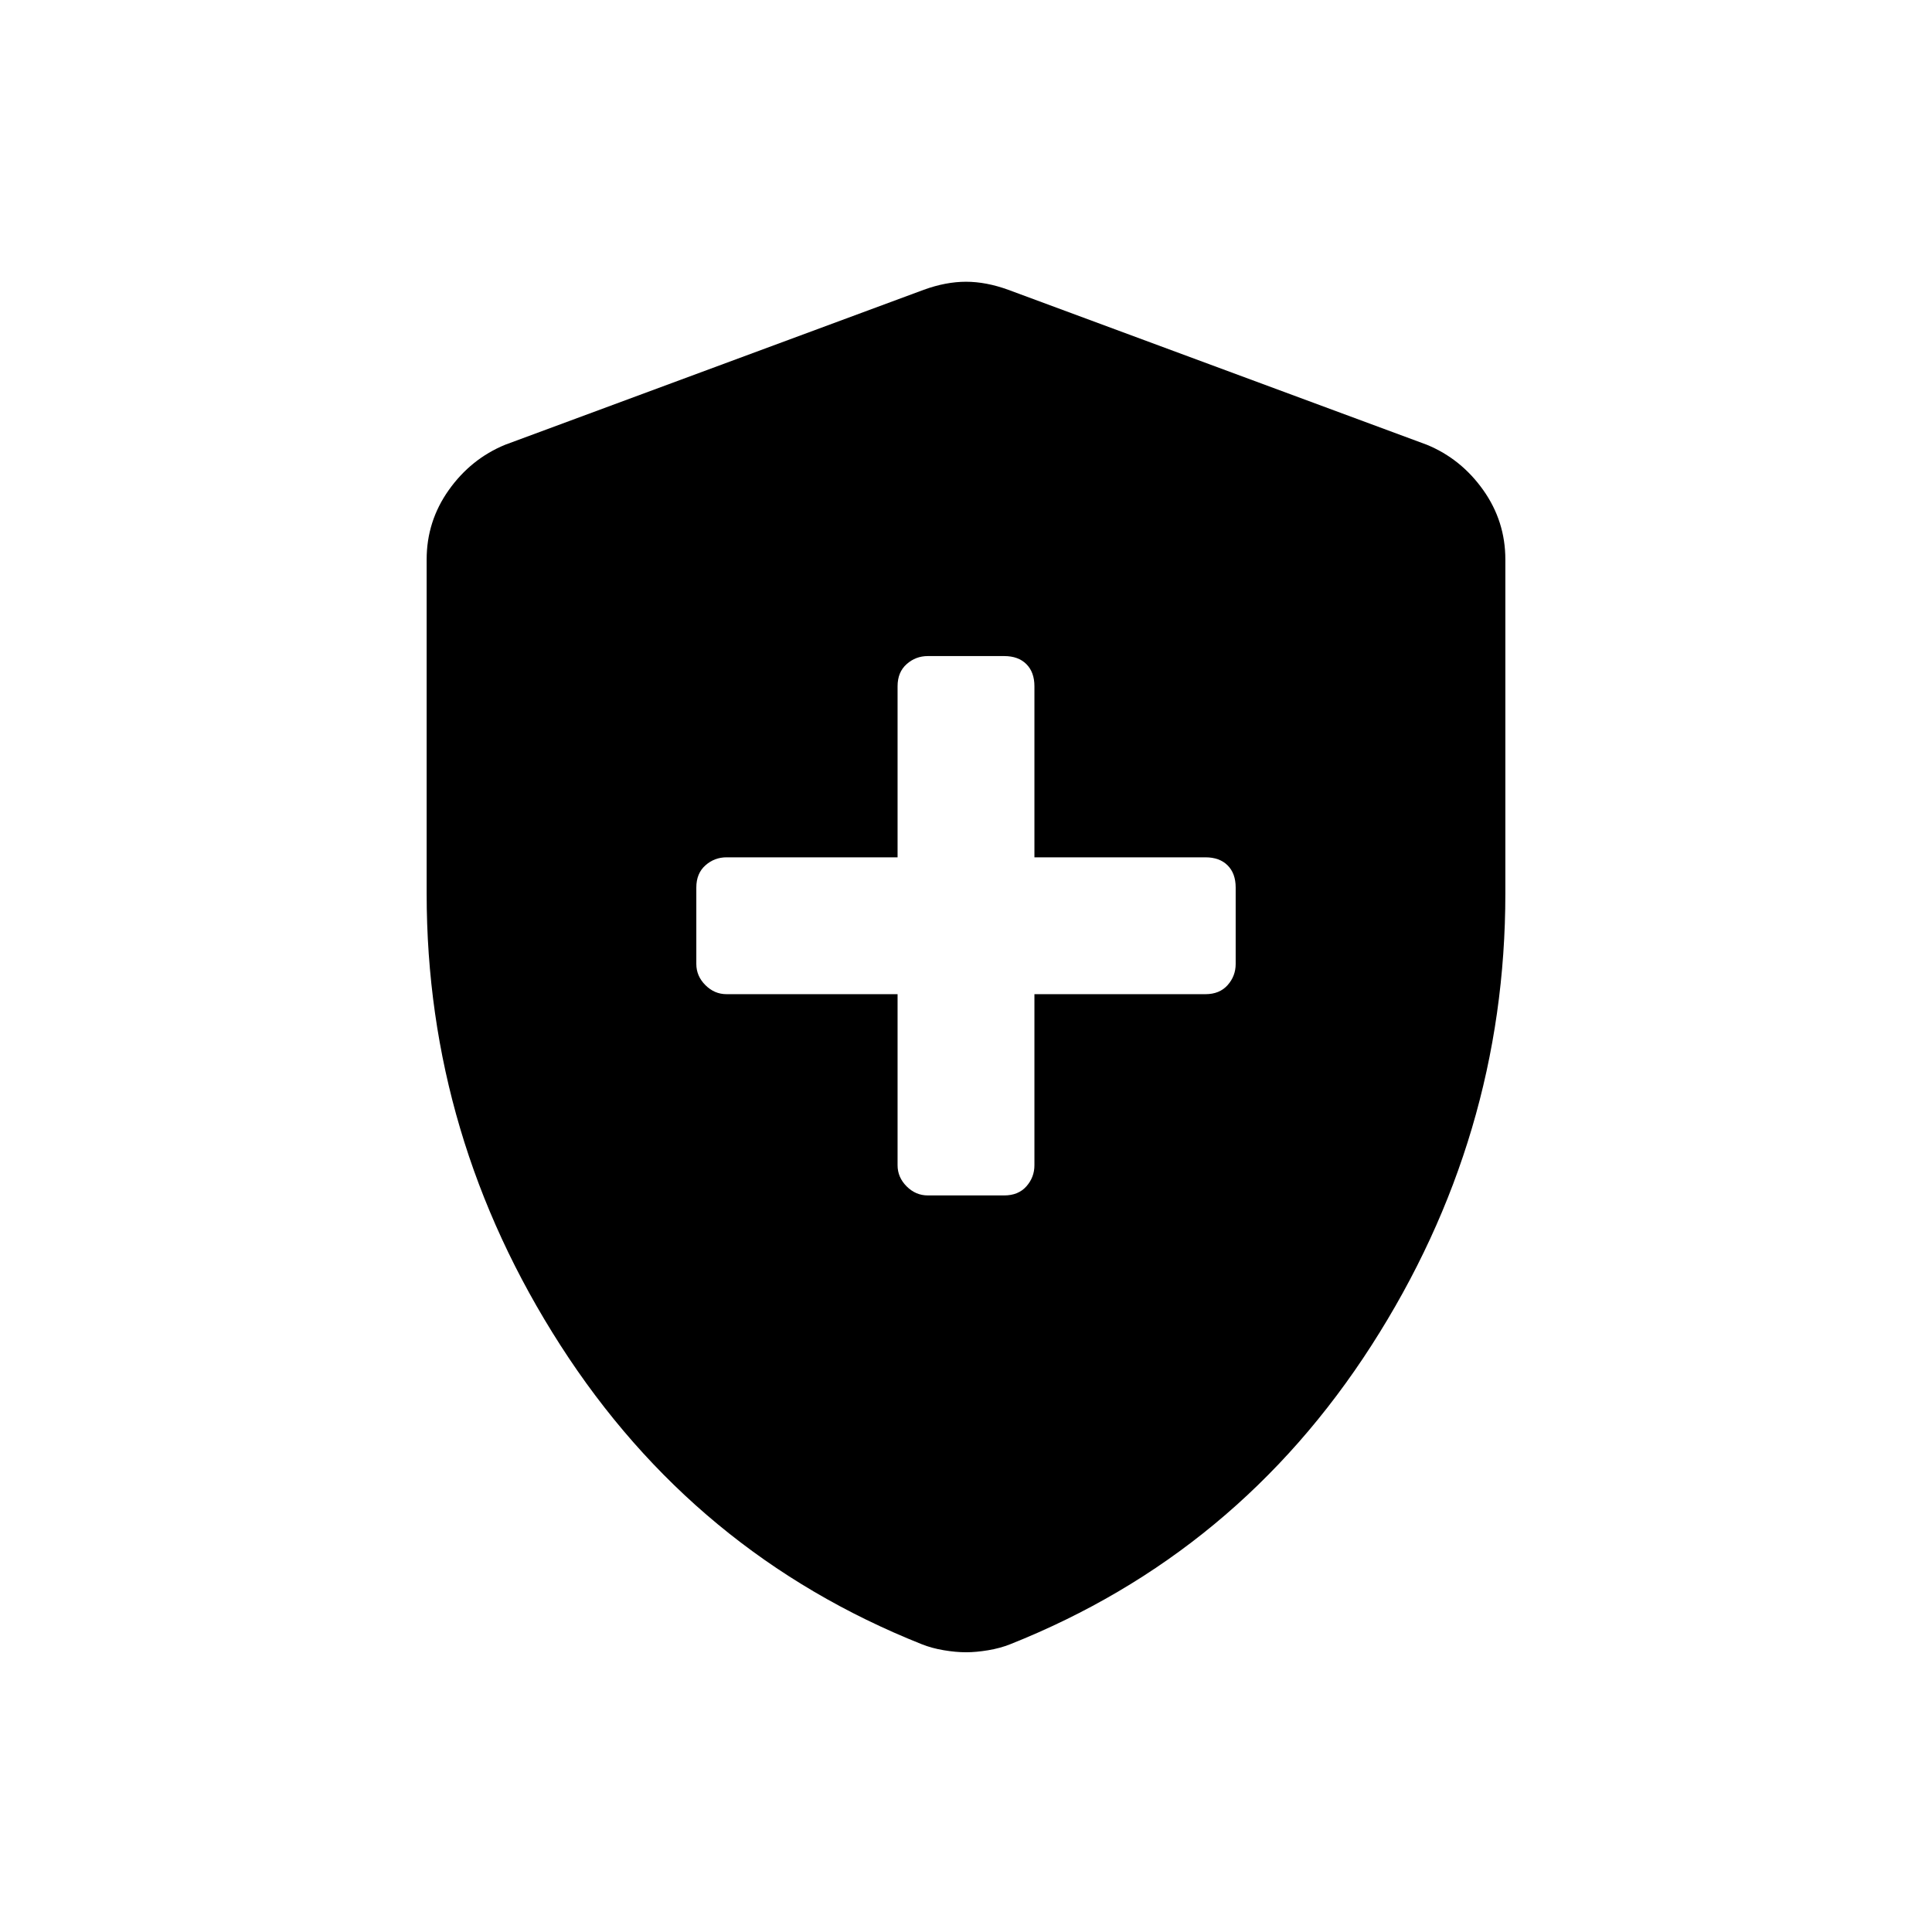 <svg xmlns="http://www.w3.org/2000/svg" height="24" viewBox="0 -960 960 960" width="24"><path d="M446-466v85q0 6 4.5 10.5T461-366h38q7 0 11-4.5t4-10.5v-85h85q7 0 11-4.5t4-10.5v-38q0-7-4-11t-11-4h-85v-85q0-7-4-11t-11-4h-38q-6 0-10.5 4t-4.5 11v85h-85q-6 0-10.5 4t-4.5 11v38q0 6 4.5 10.5T361-466h85Zm34 327q-5 0-11-1t-11-3q-113-45-179.5-148.5T212-516v-166q0-19 11-34.5t28-22.5l208-77q11-4 21-4t21 4l208 77q17 7 28 22.5t11 34.5v166q0 121-66.5 224.5T502-143q-5 2-11 3t-11 1Z"/></svg>